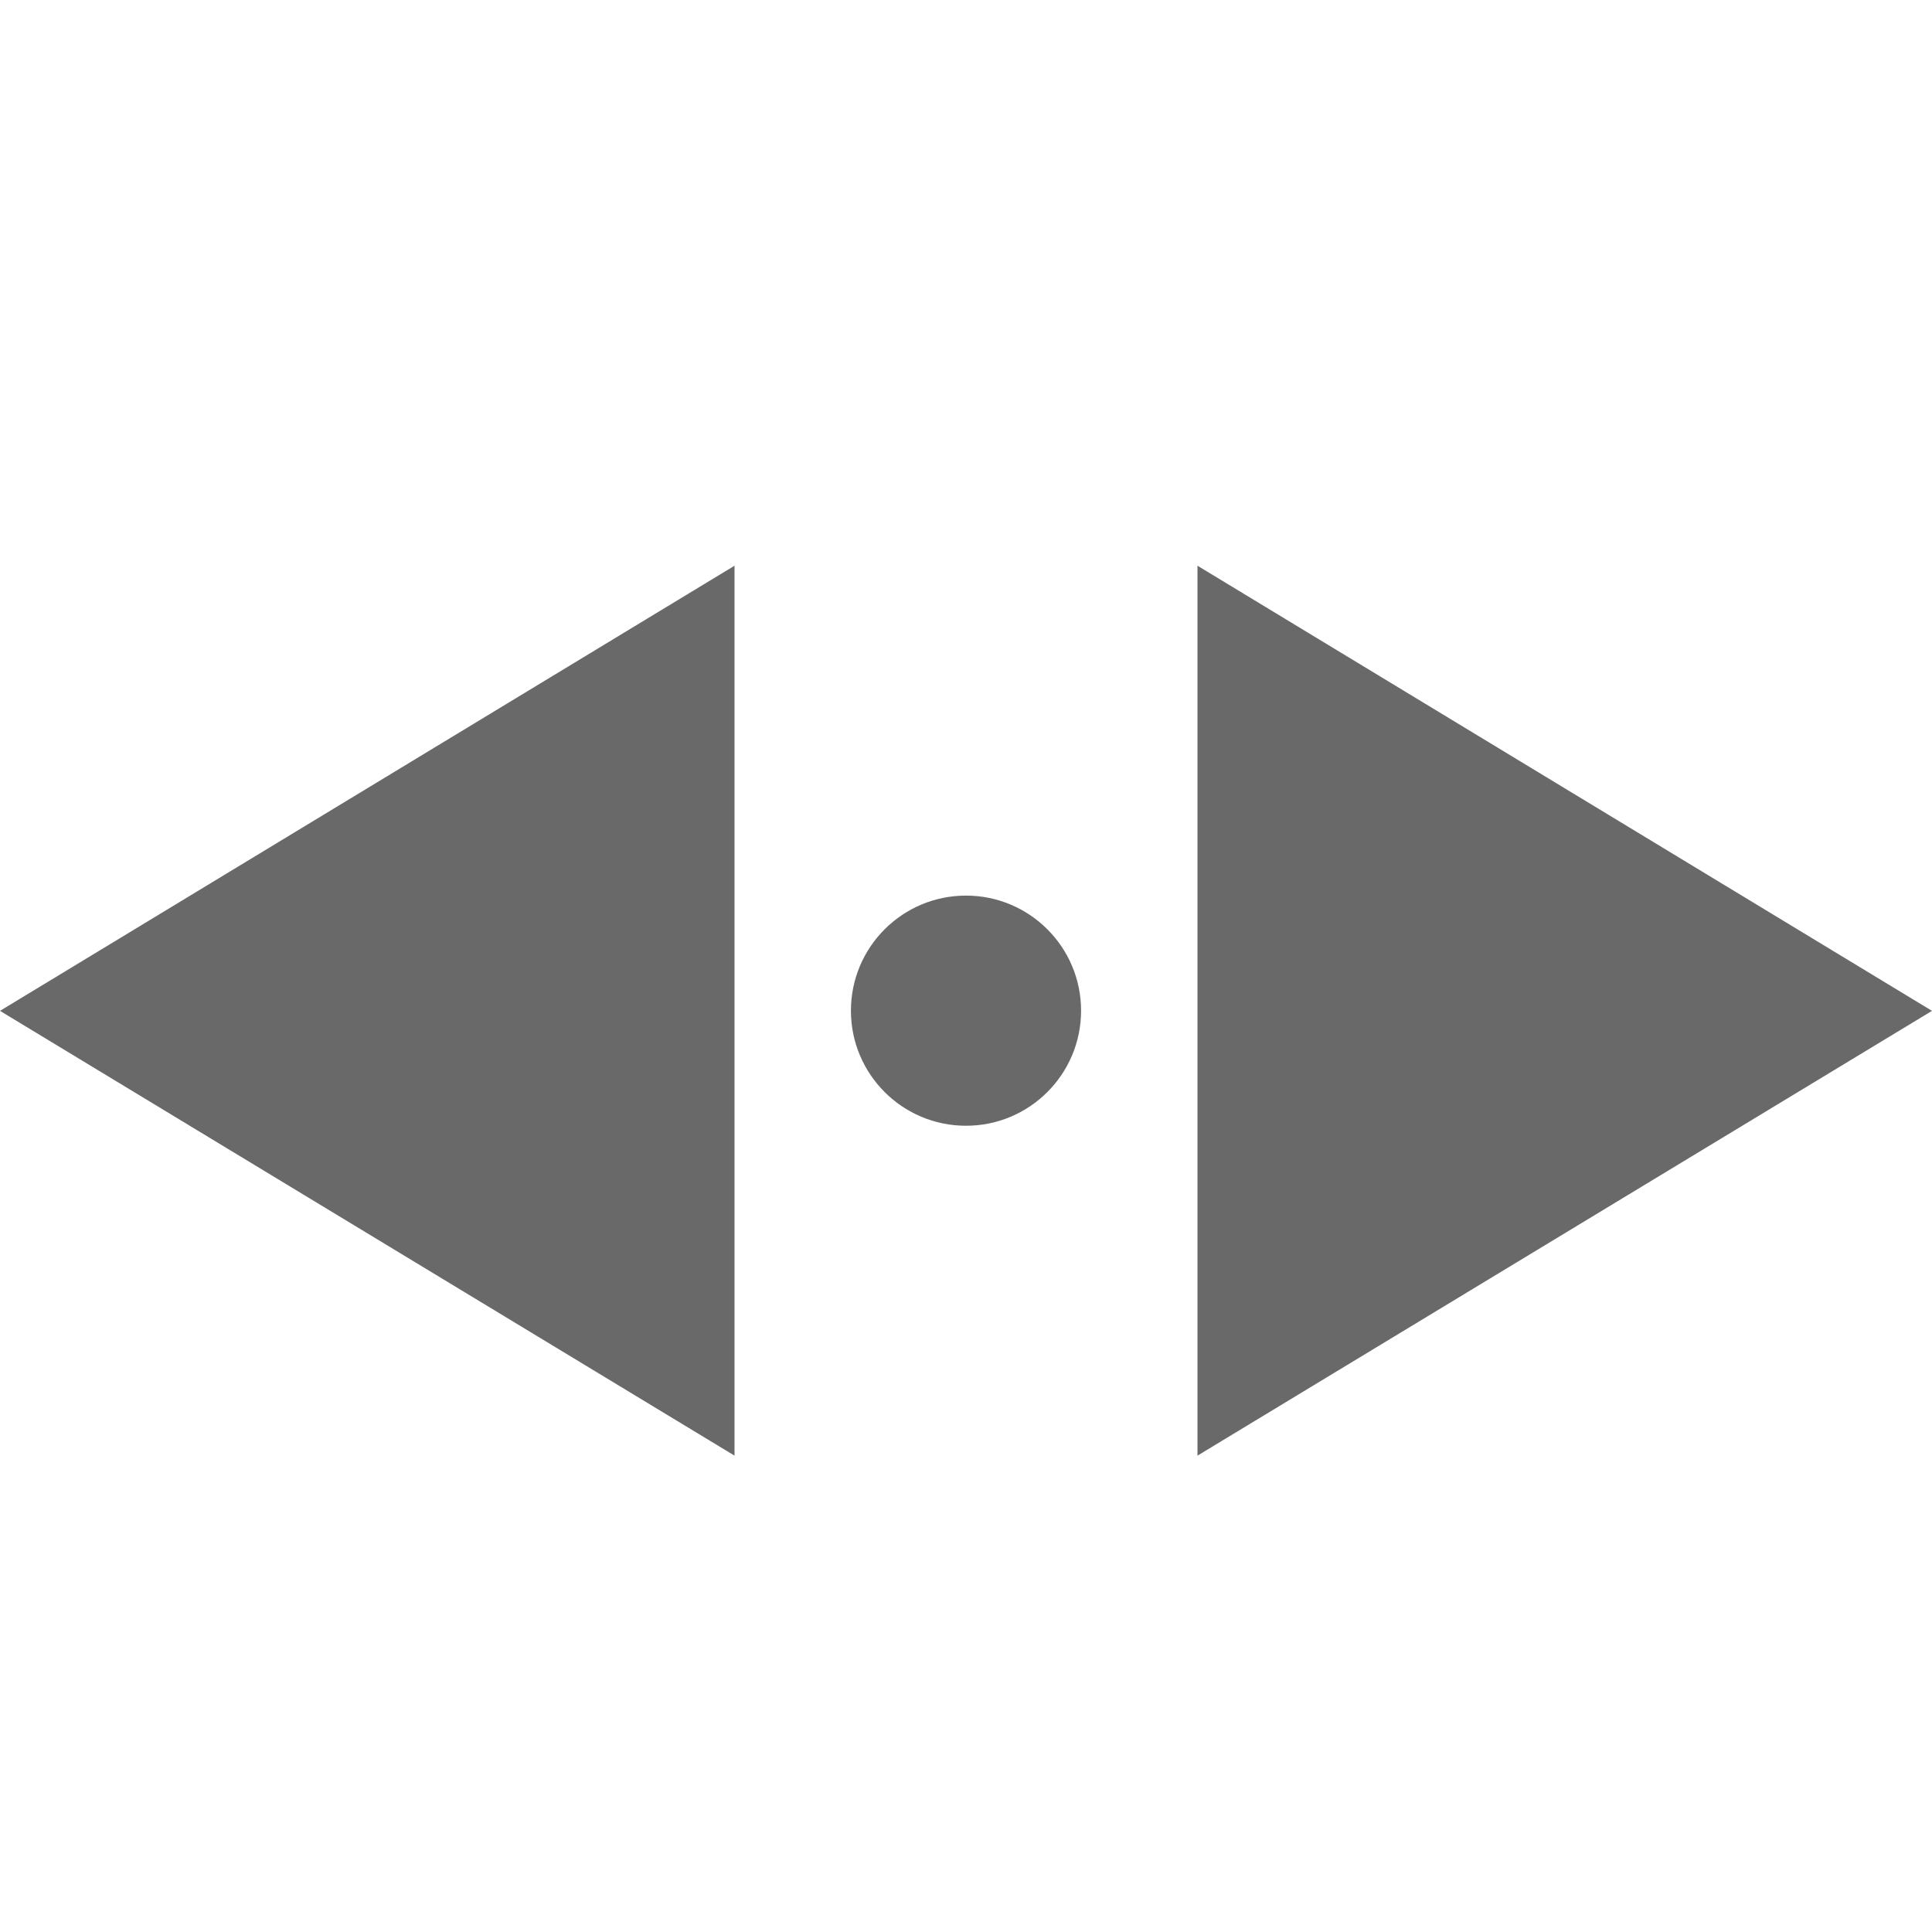 <?xml version="1.0" encoding="utf-8"?>
<!-- Generator: Adobe Illustrator 15.0.0, SVG Export Plug-In . SVG Version: 6.00 Build 0)  -->
<!DOCTYPE svg PUBLIC "-//W3C//DTD SVG 1.1//EN" "http://www.w3.org/Graphics/SVG/1.1/DTD/svg11.dtd">
<svg version="1.1" id="Ebene_1" xmlns="http://www.w3.org/2000/svg" xmlns:xlink="http://www.w3.org/1999/xlink" x="0px" y="0px"
	 width="32px" height="32px" viewBox="0 0 32 32" enable-background="new 0 0 32 32" xml:space="preserve">
<path fill="#696969" d="M19.834,9.37L32,16.743L19.834,24.11V9.37z"/>
<path fill="#696969" d="M12.166,24.11L0,16.743L12.166,9.37V24.11z"/>
<circle fill="#696969" cx="16" cy="16.74" r="1.906"/>
</svg>
